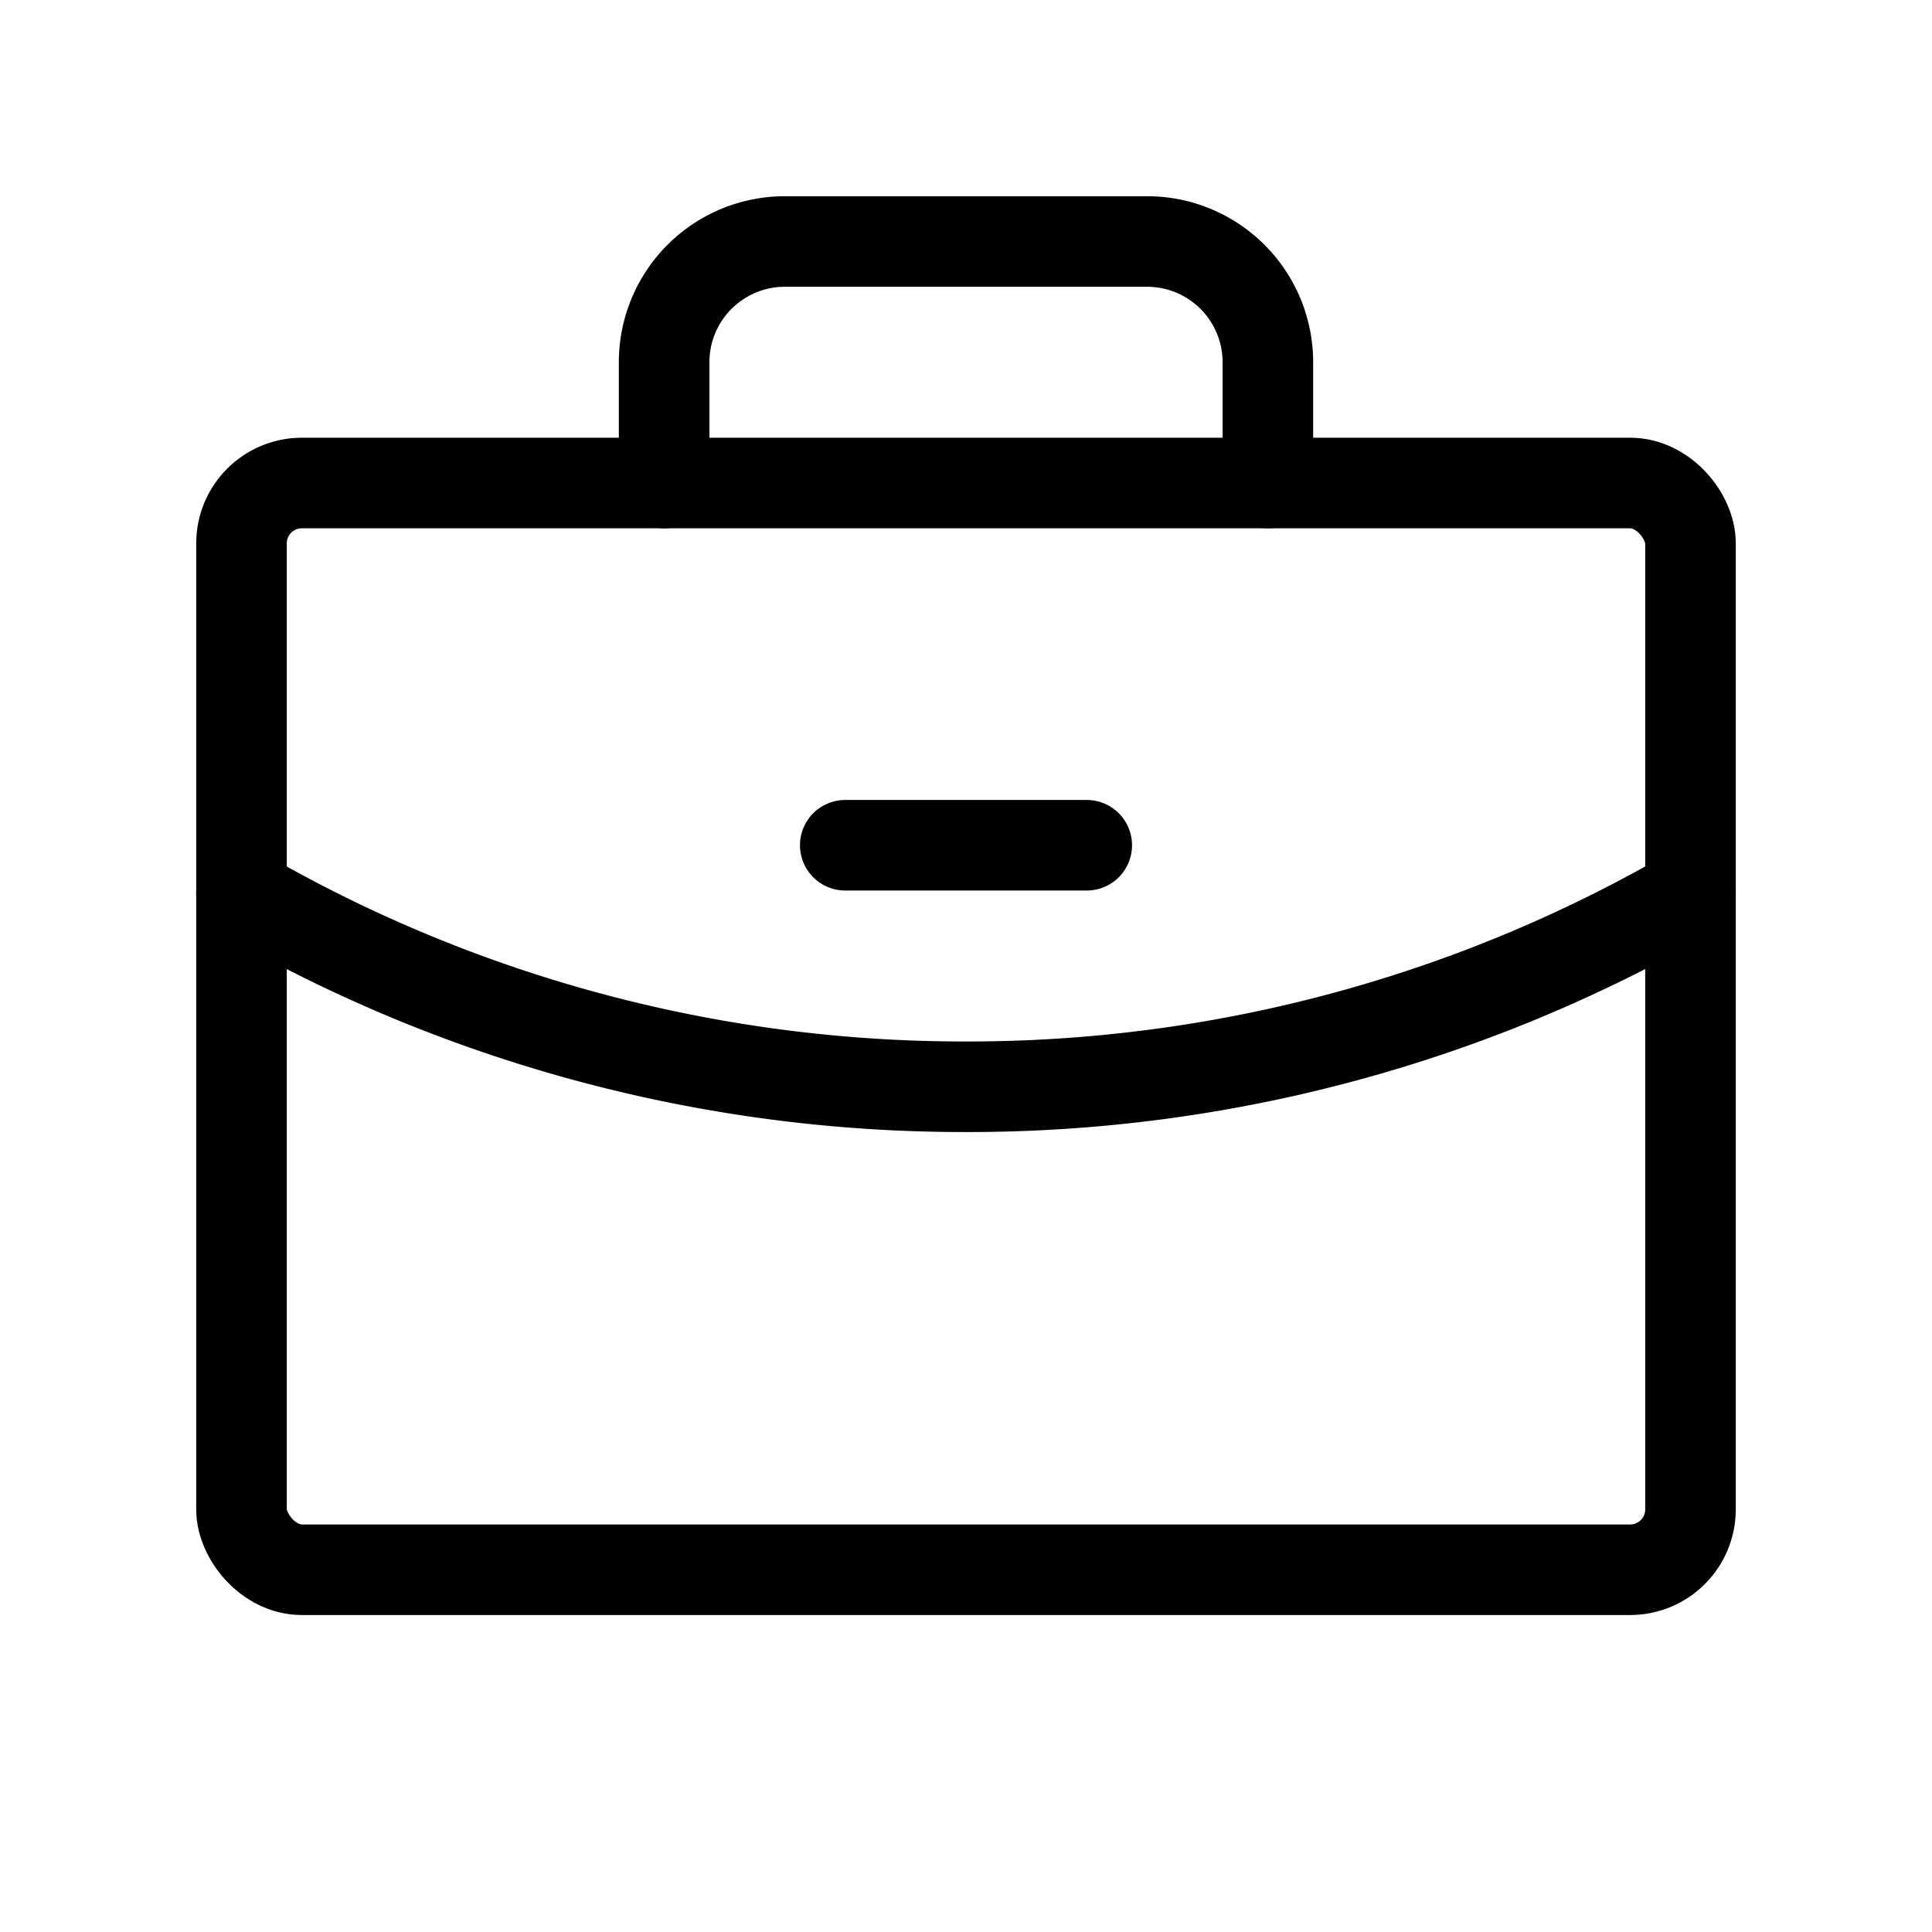 <svg xmlns="http://www.w3.org/2000/svg" viewBox="0 0 256 256" width="20" height="20"><path fill="none" d="M0 0h256v256H0z"/><path fill="none" stroke="currentColor" stroke-linecap="round" stroke-linejoin="round" stroke-width="12" d="M112 112h32"/><rect x="32" y="64" width="192" height="144" rx="8" fill="none" stroke="currentColor" stroke-linecap="round" stroke-linejoin="round" stroke-width="12"/><path d="M168 64V48a16 16 0 00-16-16h-48a16 16 0 00-16 16v16M224 118.31A191.09 191.09 0 01128 144a191.14 191.14 0 01-96-25.68" fill="none" stroke="currentColor" stroke-linecap="round" stroke-linejoin="round" stroke-width="12"/></svg>